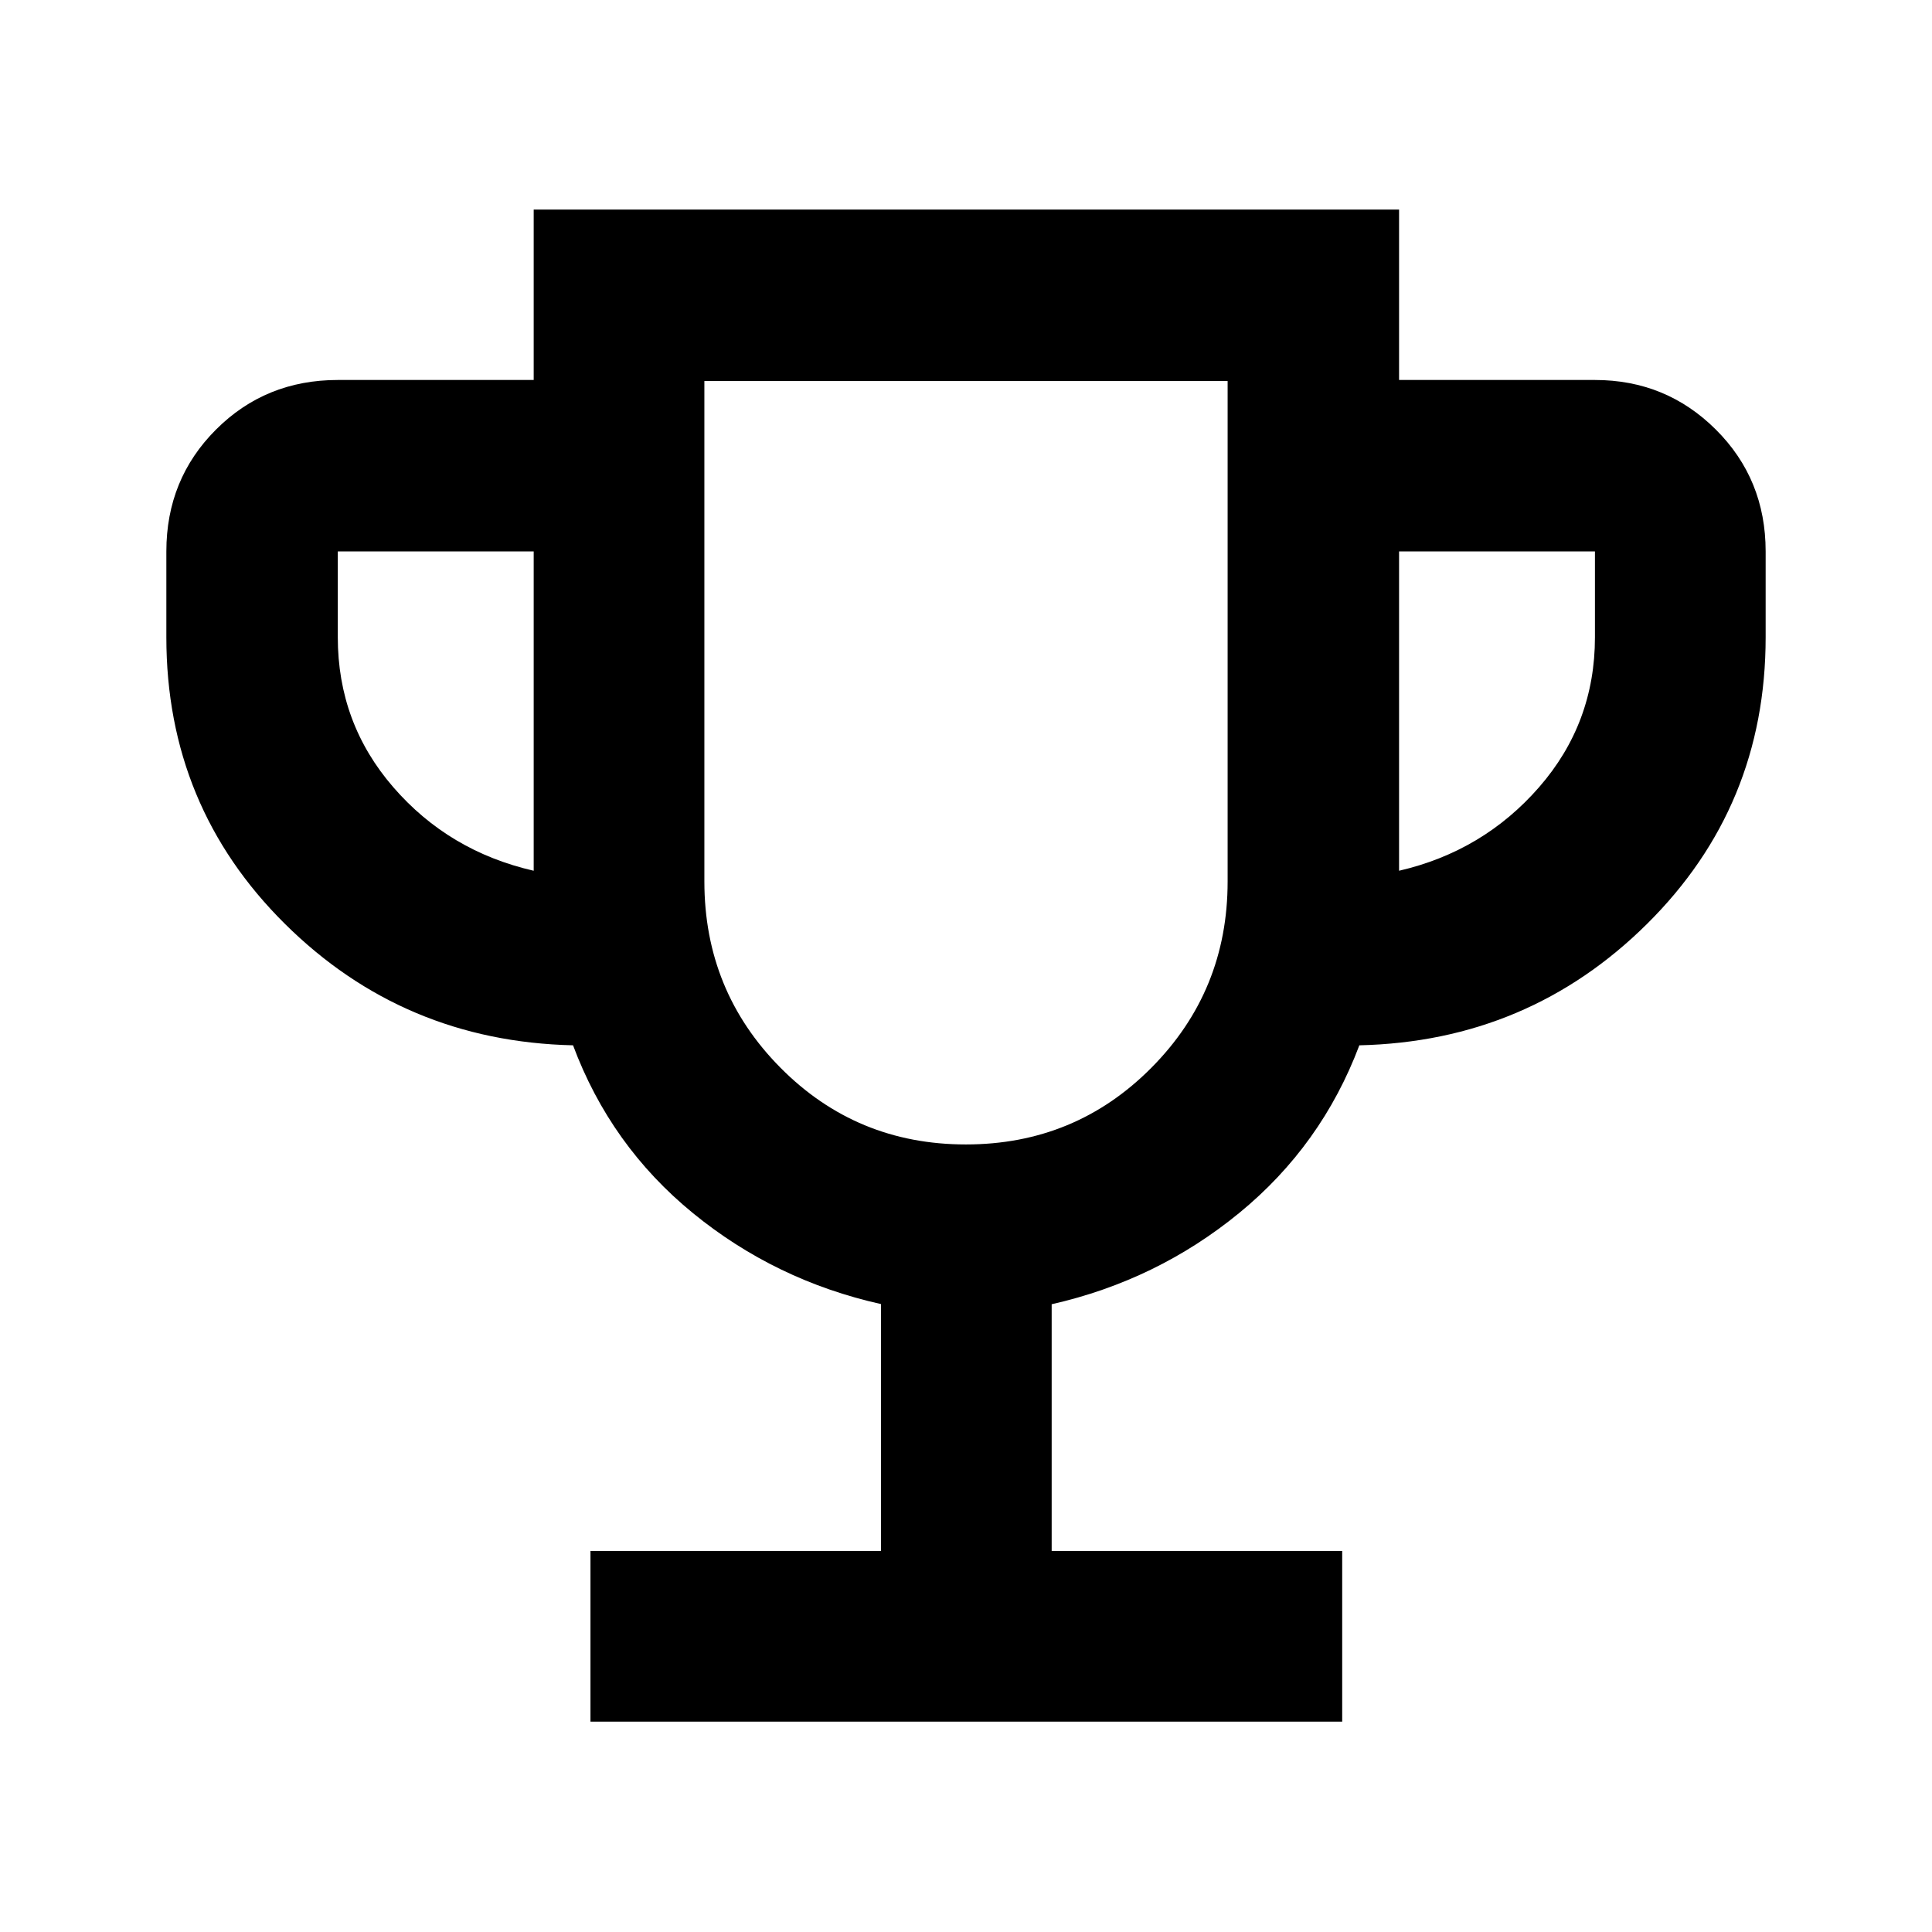 <svg xmlns="http://www.w3.org/2000/svg" height="40" viewBox="0 -960 960 960" width="40"><path d="M293.4-104.52v-84.81h144.36v-122.68q-52.54-11.74-93.48-45.23-40.94-33.49-59.54-83.35-84.22-1.93-143.15-60.33-58.93-58.4-58.93-142.41V-686q0-35.89 24.66-60.54 24.65-24.65 60.53-24.65h97.34v-84.67h430v84.67h97.33q35.34 0 60.08 24.65 24.74 24.65 24.74 60.54v42.67q0 84.01-58.93 142.41-58.93 58.4-142.96 60.33-18.72 49.72-59.63 83.26-40.91 33.53-93.25 45.4v122.6h144.36v84.81H293.4Zm-28.21-422.81V-686h-97.34v42.67q0 42.66 27.59 74.5 27.58 31.83 69.75 41.5Zm214.75 136q54.37 0 92.21-38.14Q610-467.61 610-522v-248.67H350V-522q0 54.39 37.79 92.53t92.15 38.14Zm215.25-136q41.79-9.67 69.56-41.5 27.77-31.84 27.77-74.5V-686h-97.33v158.67Zm-215.19-54Z"/></svg>